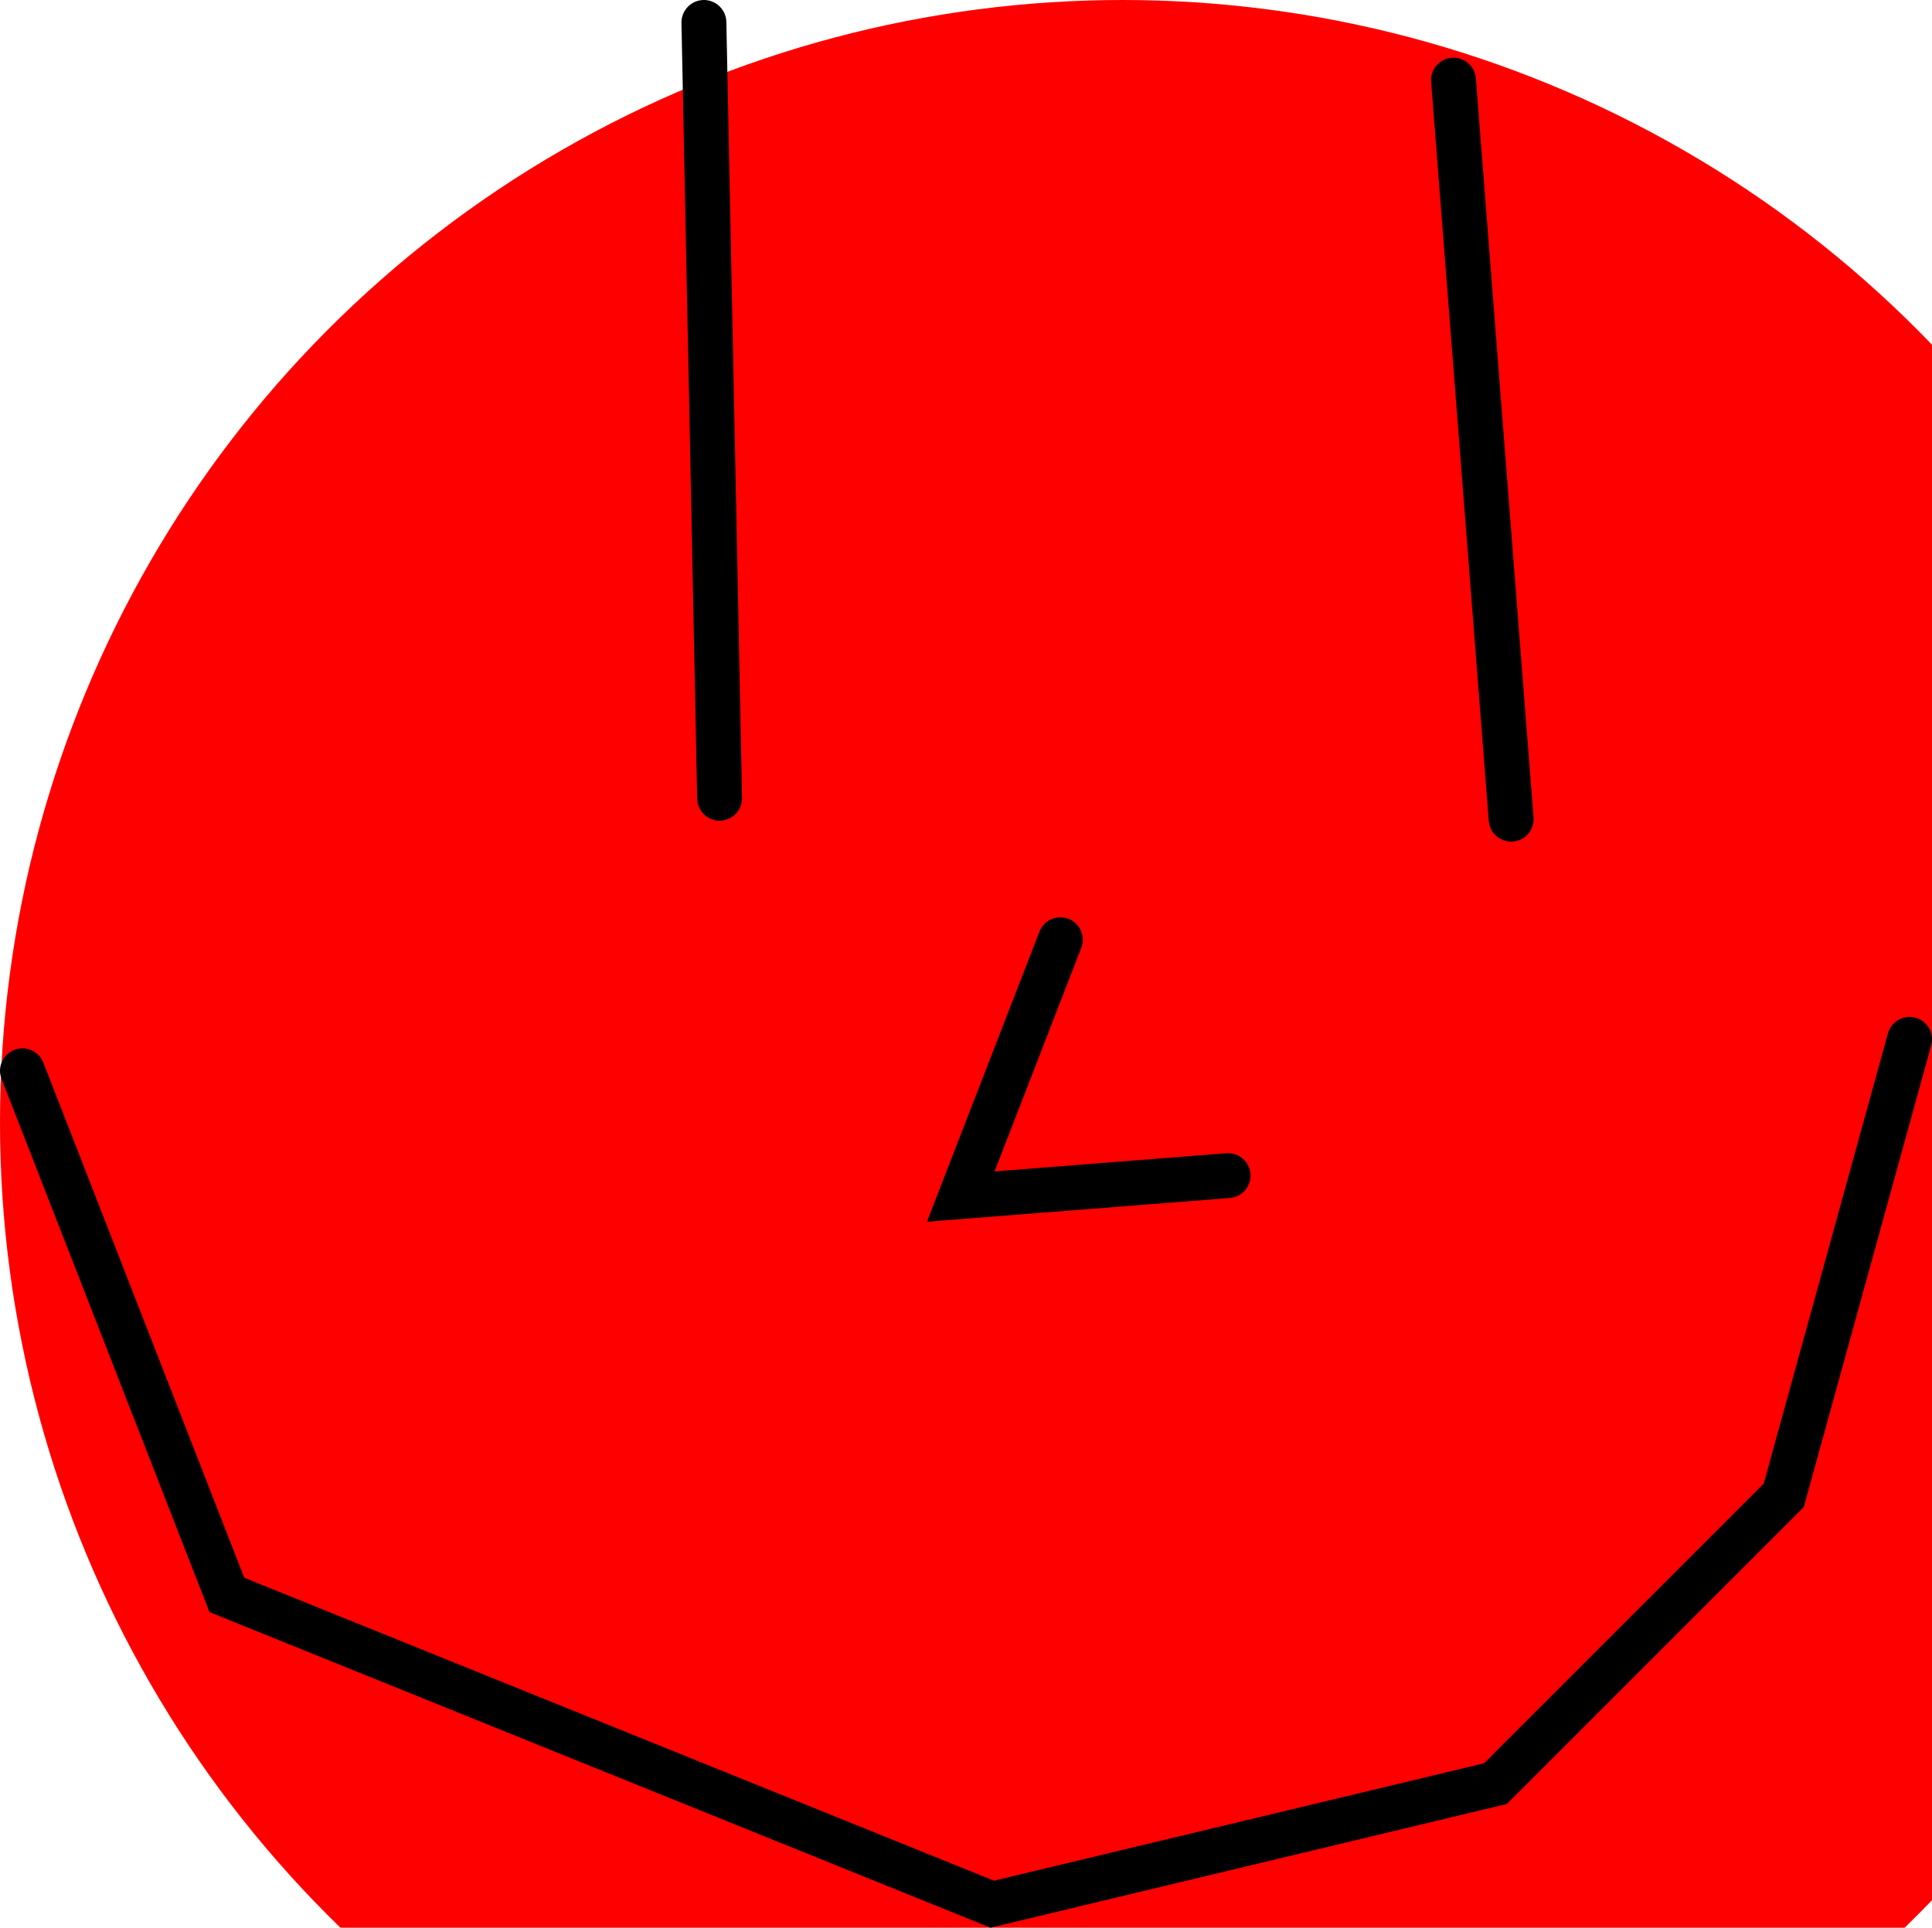 <svg onload="alert('hello')" version="1.1" xmlns="http://www.w3.org/2000/svg" xmlns:xlink="http://www.w3.org/1999/xlink" width="86.054" height="85.868" viewBox="0,0,86.054,85.868"> <circle cx="50" cy="50" r="50" style="fill:red;">
    <animate
      attributeName="cx"
      begin="0s"
      dur="8s"
      from="50"
      to="90%"
      repeatCount="indefinite" />
  </circle><g transform="translate(-195.599,-137.877)"><g data-paper-data="{&quot;isPaintingLayer&quot;:true}" fill="none" fill-rule="nonzero" stroke="#000000" stroke-width="2" stroke-linecap="round" stroke-linejoin="miter" stroke-miterlimit="10" stroke-dasharray="" stroke-dashoffset="0" style="mix-blend-mode: normal"><path d="M226.952,138.877l0.7,34.556"/><path d="M260.34,141.446l2.568,32.921"/><path d="M196.599,185.574l9.106,23.348l34.089,13.776l22.414,-5.37l12.842,-12.842l5.604,-20.313"/><path d="M242.829,179.737l-4.436,11.441l11.908,-0.934"/></g></g></svg>
